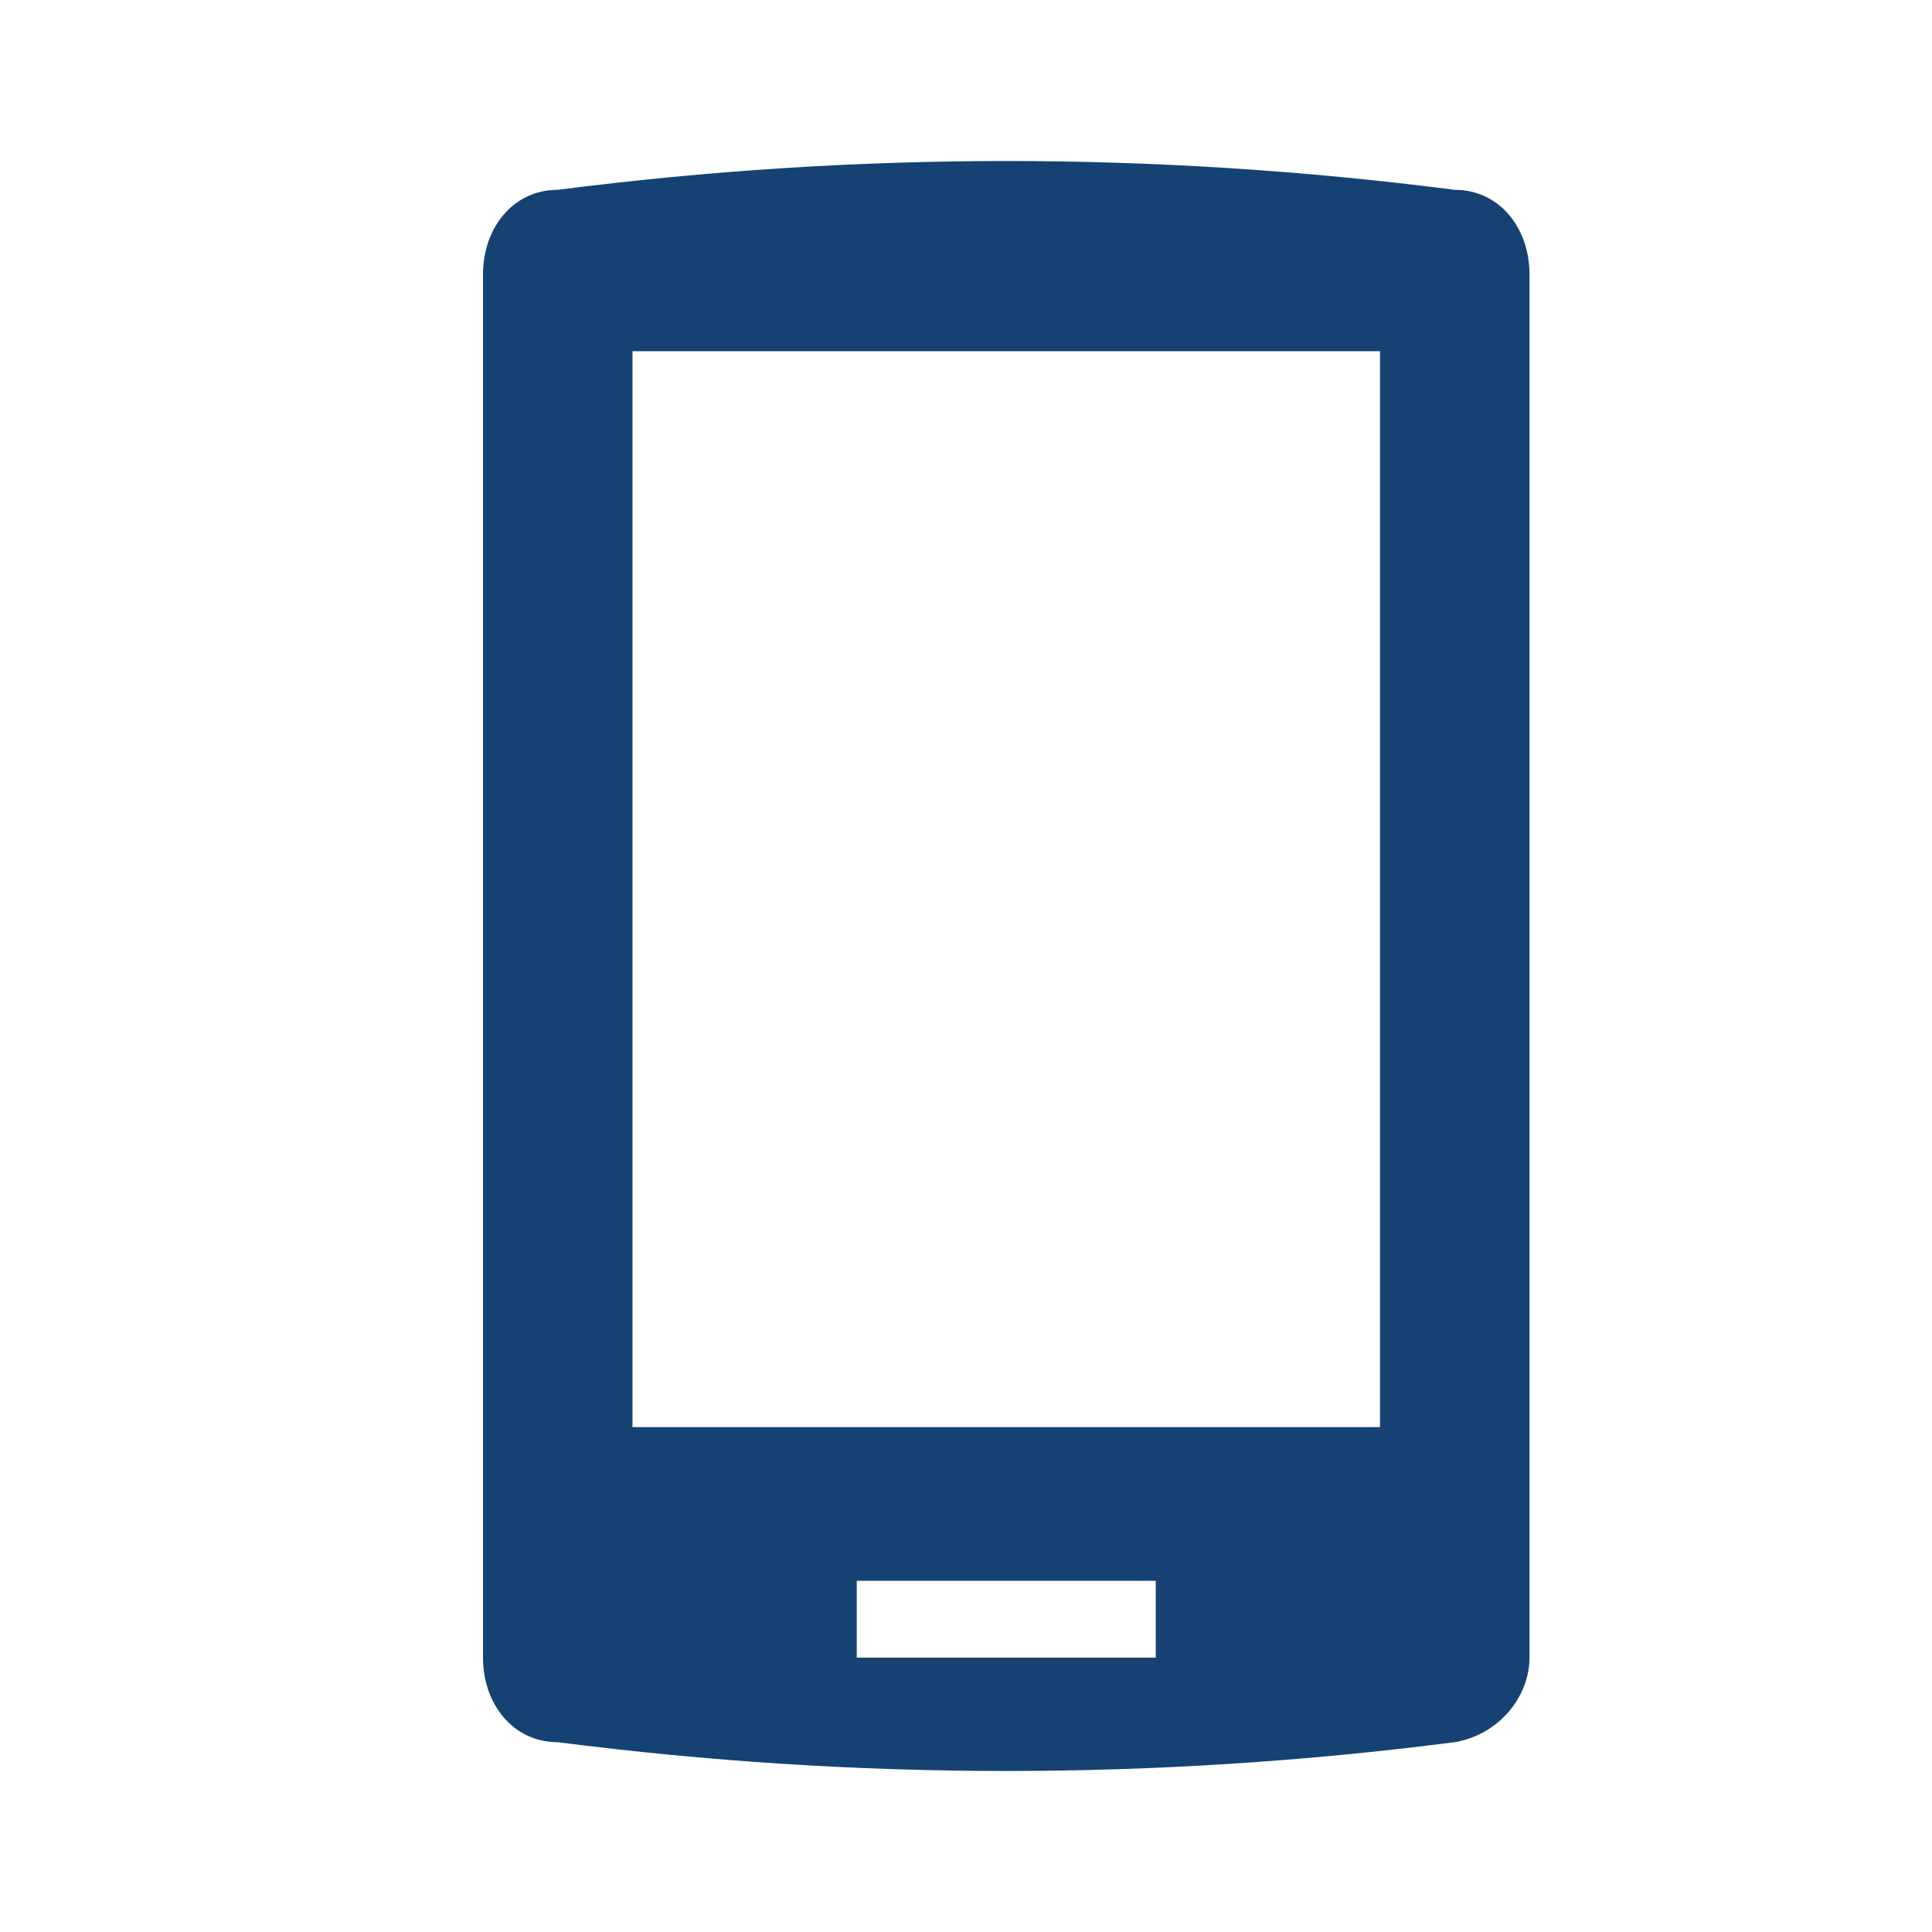 <?xml version="1.0" encoding="UTF-8"?>
<svg width="24px" height="24px" viewBox="0 0 24 24" version="1.1" xmlns="http://www.w3.org/2000/svg" xmlns:xlink="http://www.w3.org/1999/xlink">
    <title>01. Ontwerpprincipes/03. Icons/02. 24px/04. System/36. Telefoon</title>
    <g id="01.-Ontwerpprincipes/03.-Icons/02.-24px/04.-System/36.-Telefoon" stroke="none" stroke-width="1" fill="none" fill-rule="evenodd">
        <path d="M18.071,2.358 C14.357,1.881 10.643,1.881 6.929,2.358 C6.371,2.358 6,2.835 6,3.408 C6,9.136 6,14.864 6,20.592 C6,21.165 6.371,21.642 6.929,21.642 C10.643,22.119 14.357,22.119 18.071,21.642 C18.629,21.547 19,21.069 19,20.592 C19,14.864 19,9.136 19,3.408 C19,2.835 18.629,2.358 18.071,2.358 Z M14.357,20.592 L10.643,20.592 L10.643,19.637 L14.357,19.637 L14.357,20.592 Z M17.143,17.728 L7.857,17.728 L7.857,4.363 L17.143,4.363 L17.143,17.728 Z" id="Shape" fill="#154273"></path>
    </g>
</svg>
